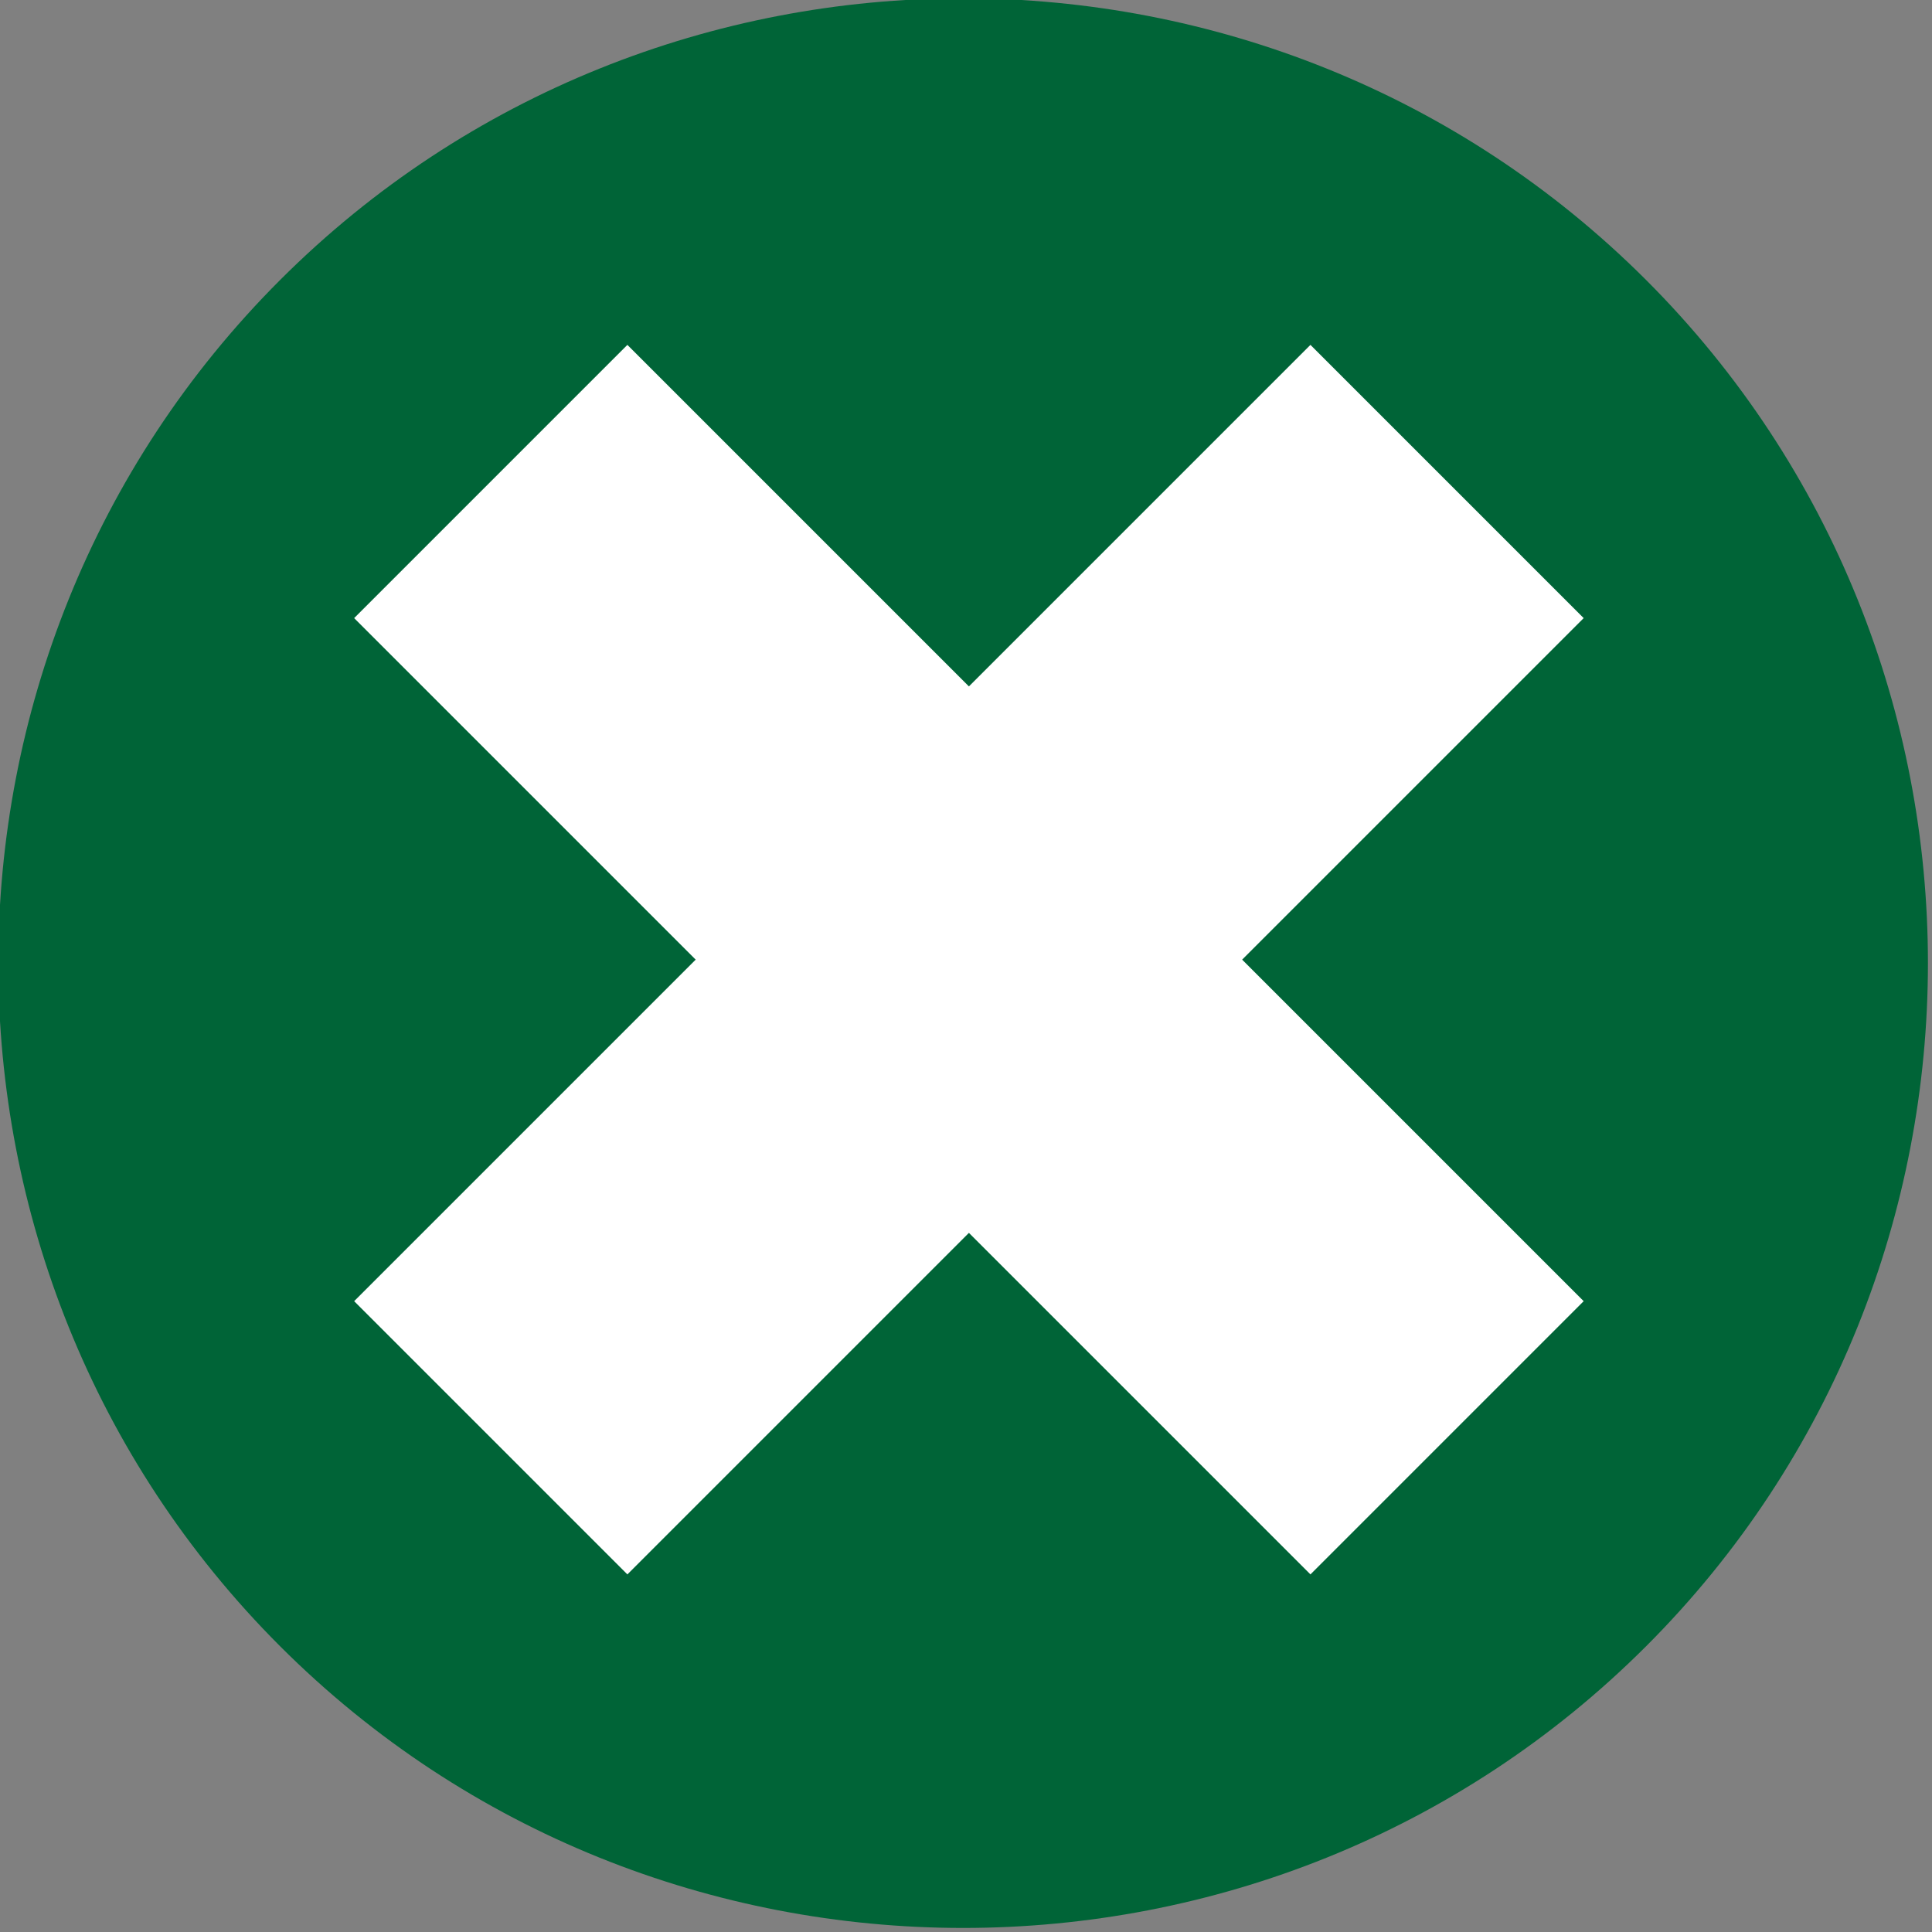 <?xml version="1.0" encoding="utf-8"?>
<!-- Generator: Adobe Illustrator 26.0.1, SVG Export Plug-In . SVG Version: 6.00 Build 0)  -->
<svg version="1.1" id="Camada_1" xmlns="http://www.w3.org/2000/svg" xmlns:xlink="http://www.w3.org/1999/xlink" x="0px" y="0px"
	 viewBox="0 0 20 20" style="enable-background:new 0 0 20 20;" xml:space="preserve">
<rect x="0" y="0" width="20" height="20" fill="#808080" stroke="none"/>
<style type="text/css">
	.st0{fill:#006437;}
	.st1{fill:#FFFFFF;}
</style>
<g id="Grupo_171" transform="translate(14.142 0) rotate(45)">
	<path id="Retângulo_765" class="st0" d="M4.1,0L4.1,0c5.5,0,10,4.5,10,10l0,0c0,5.5-4.5,10-10,10l0,0c-5.5,0-10-4.5-10-10l0,0
		C-5.9,4.5-1.4,0,4.1,0z"/>
	<g id="Grupo_154" transform="translate(3.5 4)">
		
			<rect id="Retângulo_767" x="-6.4" y="4" transform="matrix(2.535182e-06 1 -1 2.535182e-06 6.617 5.332)" class="st1" width="14" height="4"/>
		
			<rect id="Retângulo_766" x="-1.4" y="-1" transform="matrix(2.535182e-06 1 -1 2.535182e-06 6.617 5.332)" class="st1" width="4" height="14"/>
	</g>
</g>
</svg>
